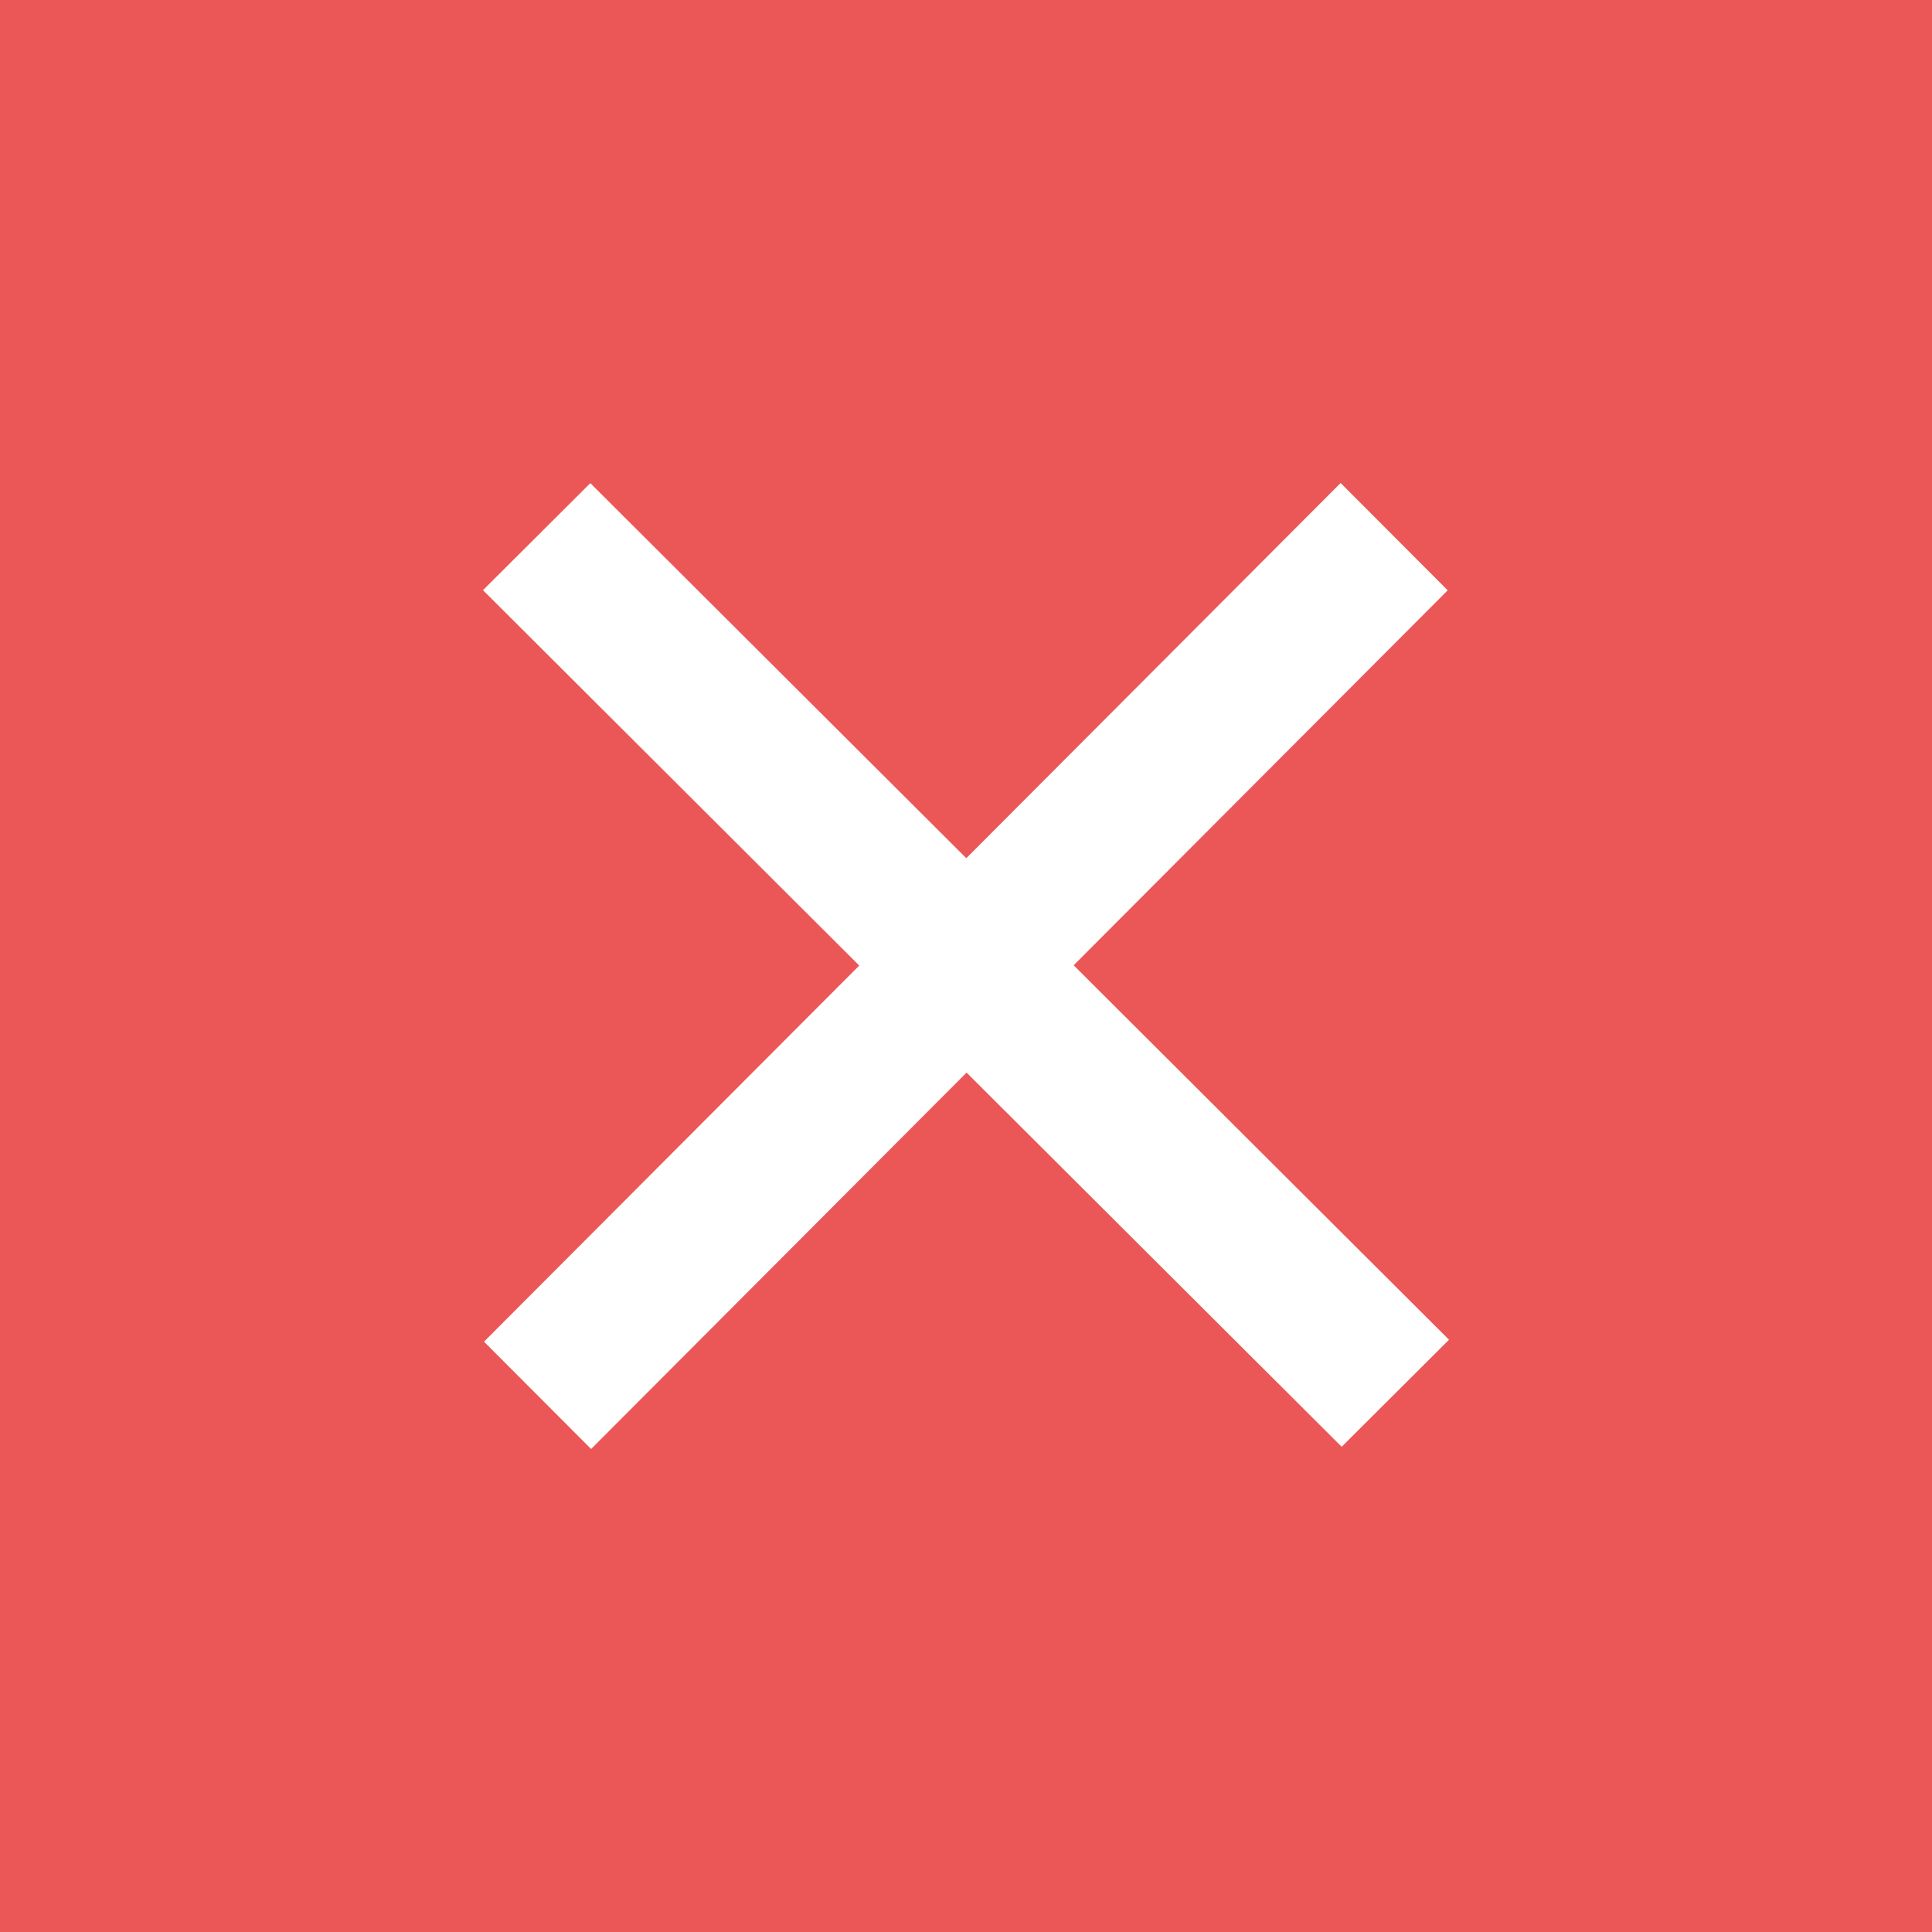 <svg width="40" height="40" fill="none" xmlns="http://www.w3.org/2000/svg"><path fill="#EB5757" d="M0 0h40v40H0z"/><path d="M29.973 12.222L27.756 10l-7.75 7.768-7.784-7.765L10 12.219l7.79 7.772-7.769 7.787L12.238 30l7.774-7.793 7.766 7.747L30 27.738l-7.771-7.753 7.744-7.763z" fill="#fff"/></svg>